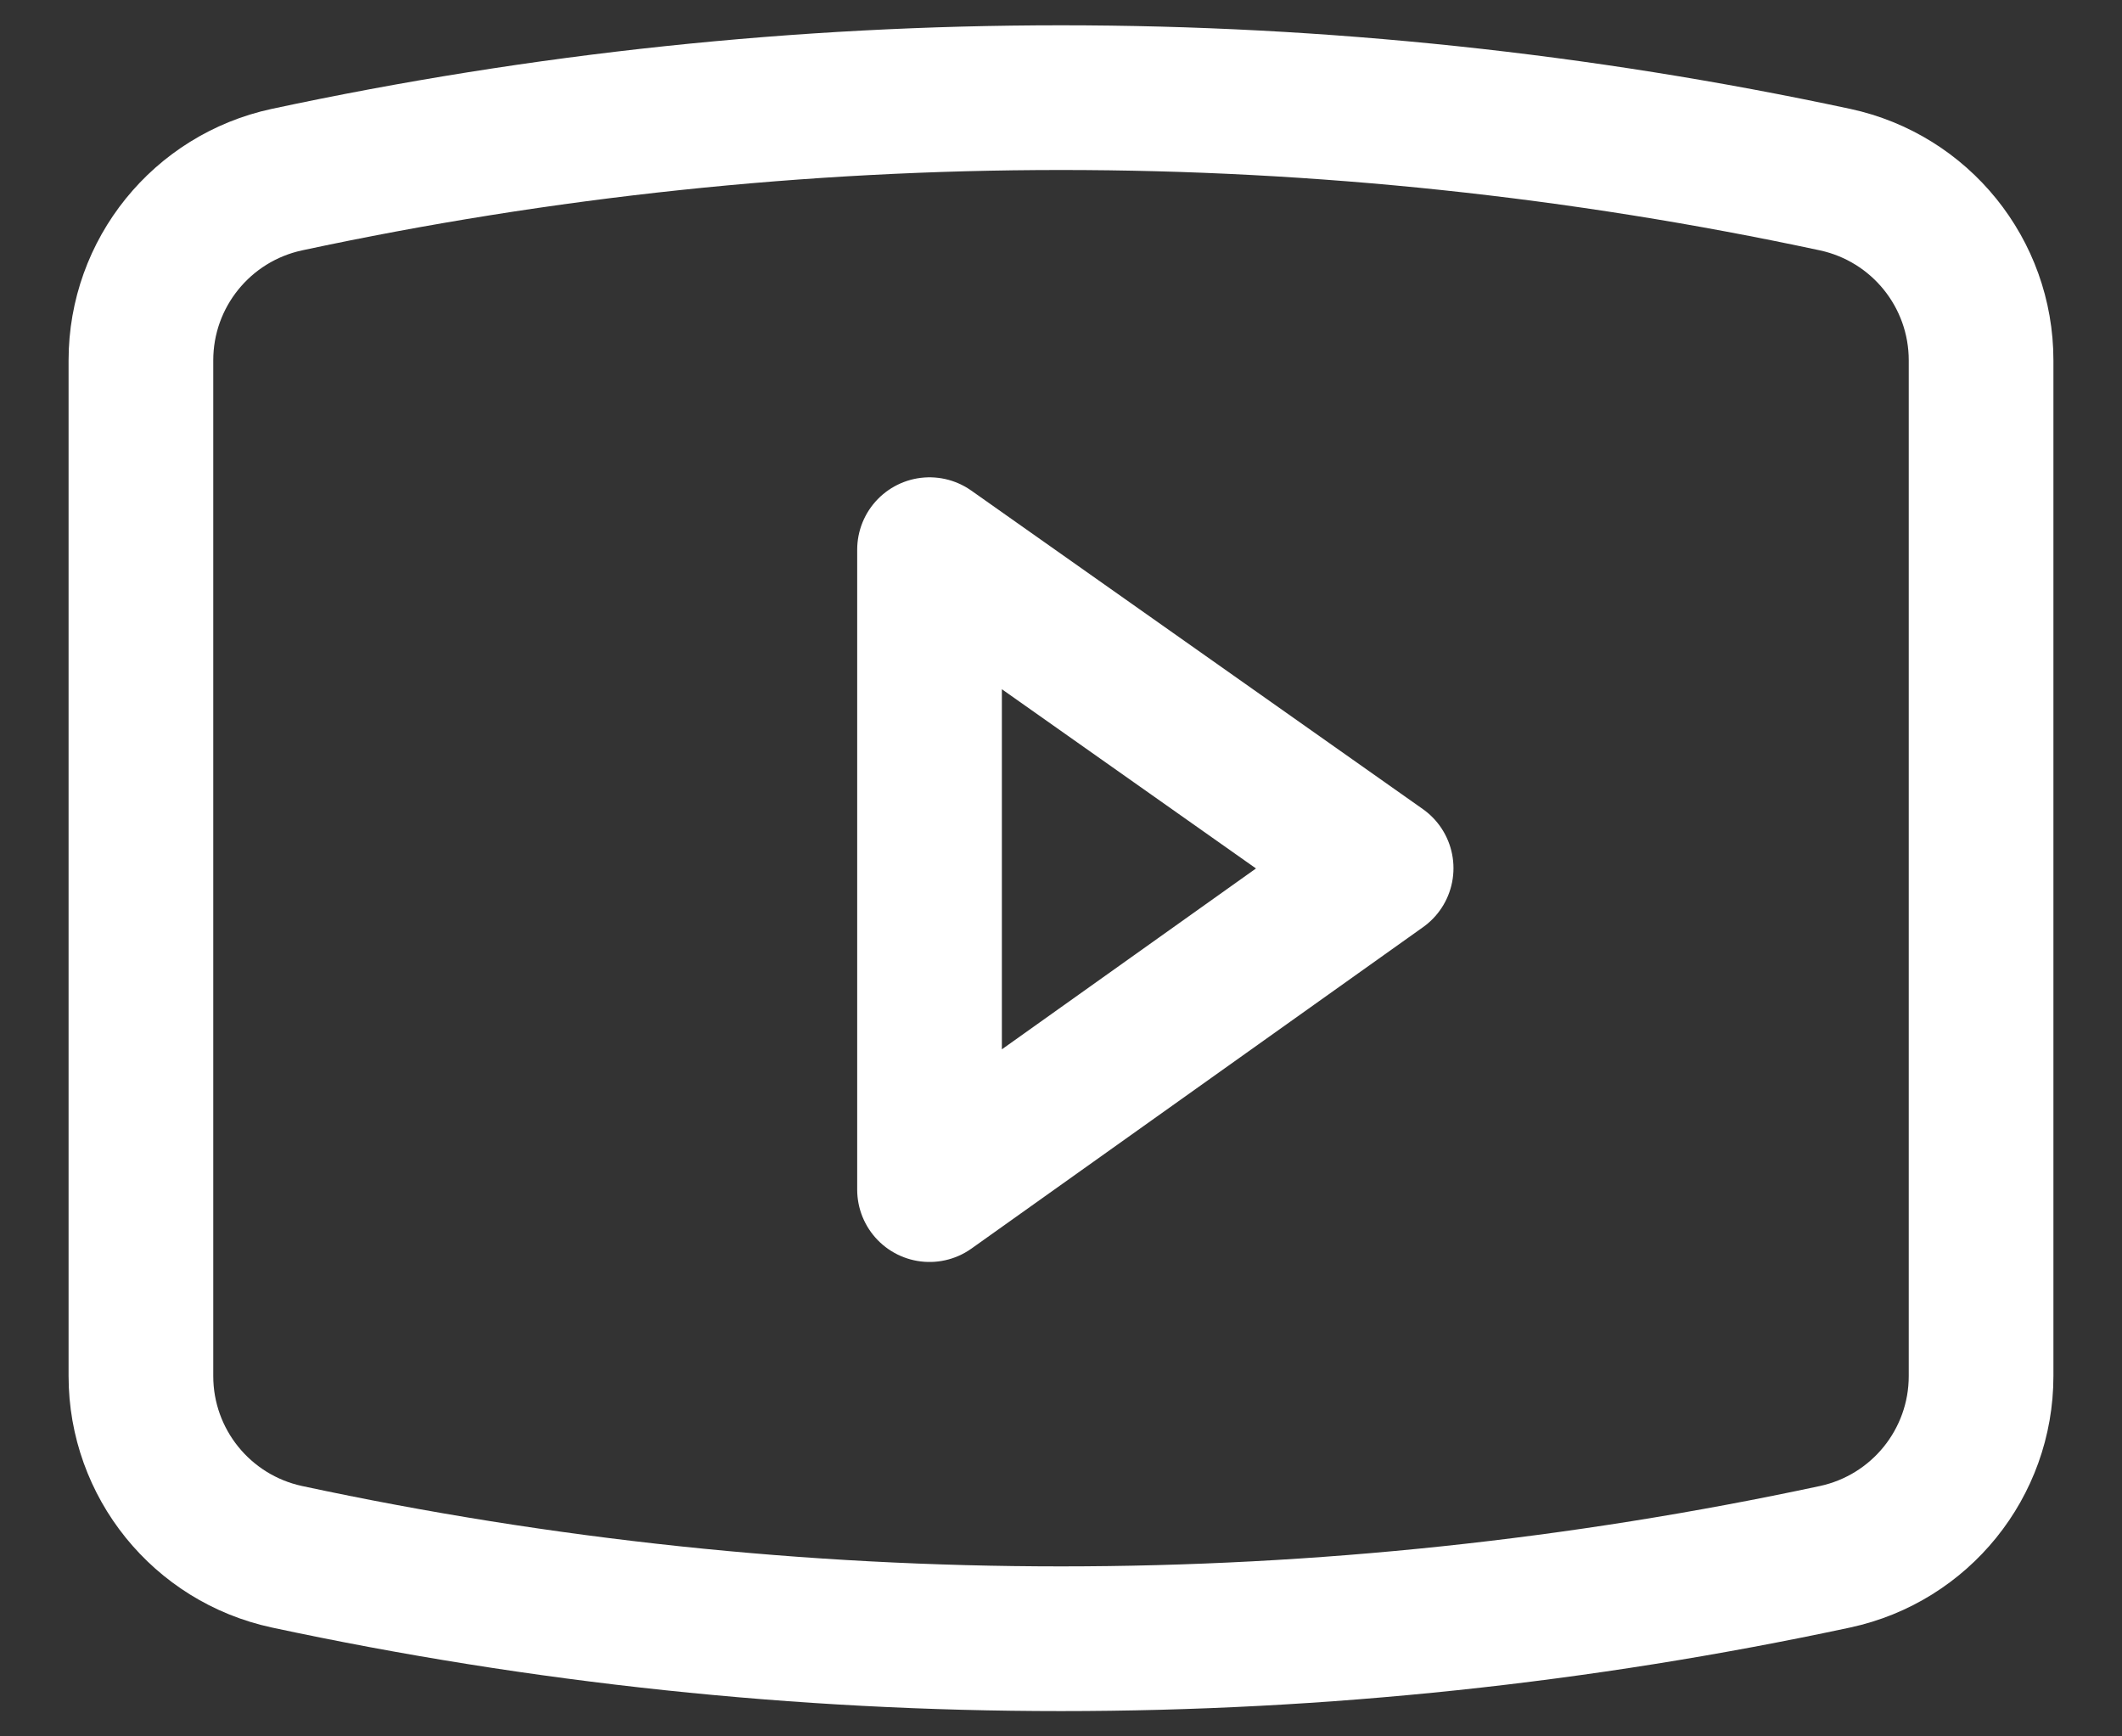 <svg width="22" height="18" viewBox="0 0 22 18" fill="none" xmlns="http://www.w3.org/2000/svg">
<rect x="0" y="0" width="22" height="18" fill="#333333" stroke="none"/>
<path d="M1.461 14.265V3.735C1.461 2.832 2.092 2.052 2.975 1.862C8.265 0.729 13.735 0.729 19.025 1.862C19.908 2.052 20.539 2.832 20.539 3.735V14.265C20.539 15.168 19.908 15.948 19.025 16.138C13.735 17.271 8.265 17.271 2.975 16.138C2.092 15.948 1.461 15.168 1.461 14.265Z" stroke="white" stroke-width="1.5" stroke-linejoin="round"/>
<path d="M9.637 12.332V5.698L14.319 9L9.637 12.332Z" stroke="white" stroke-width="1.5" stroke-linejoin="round"/>
</svg>
